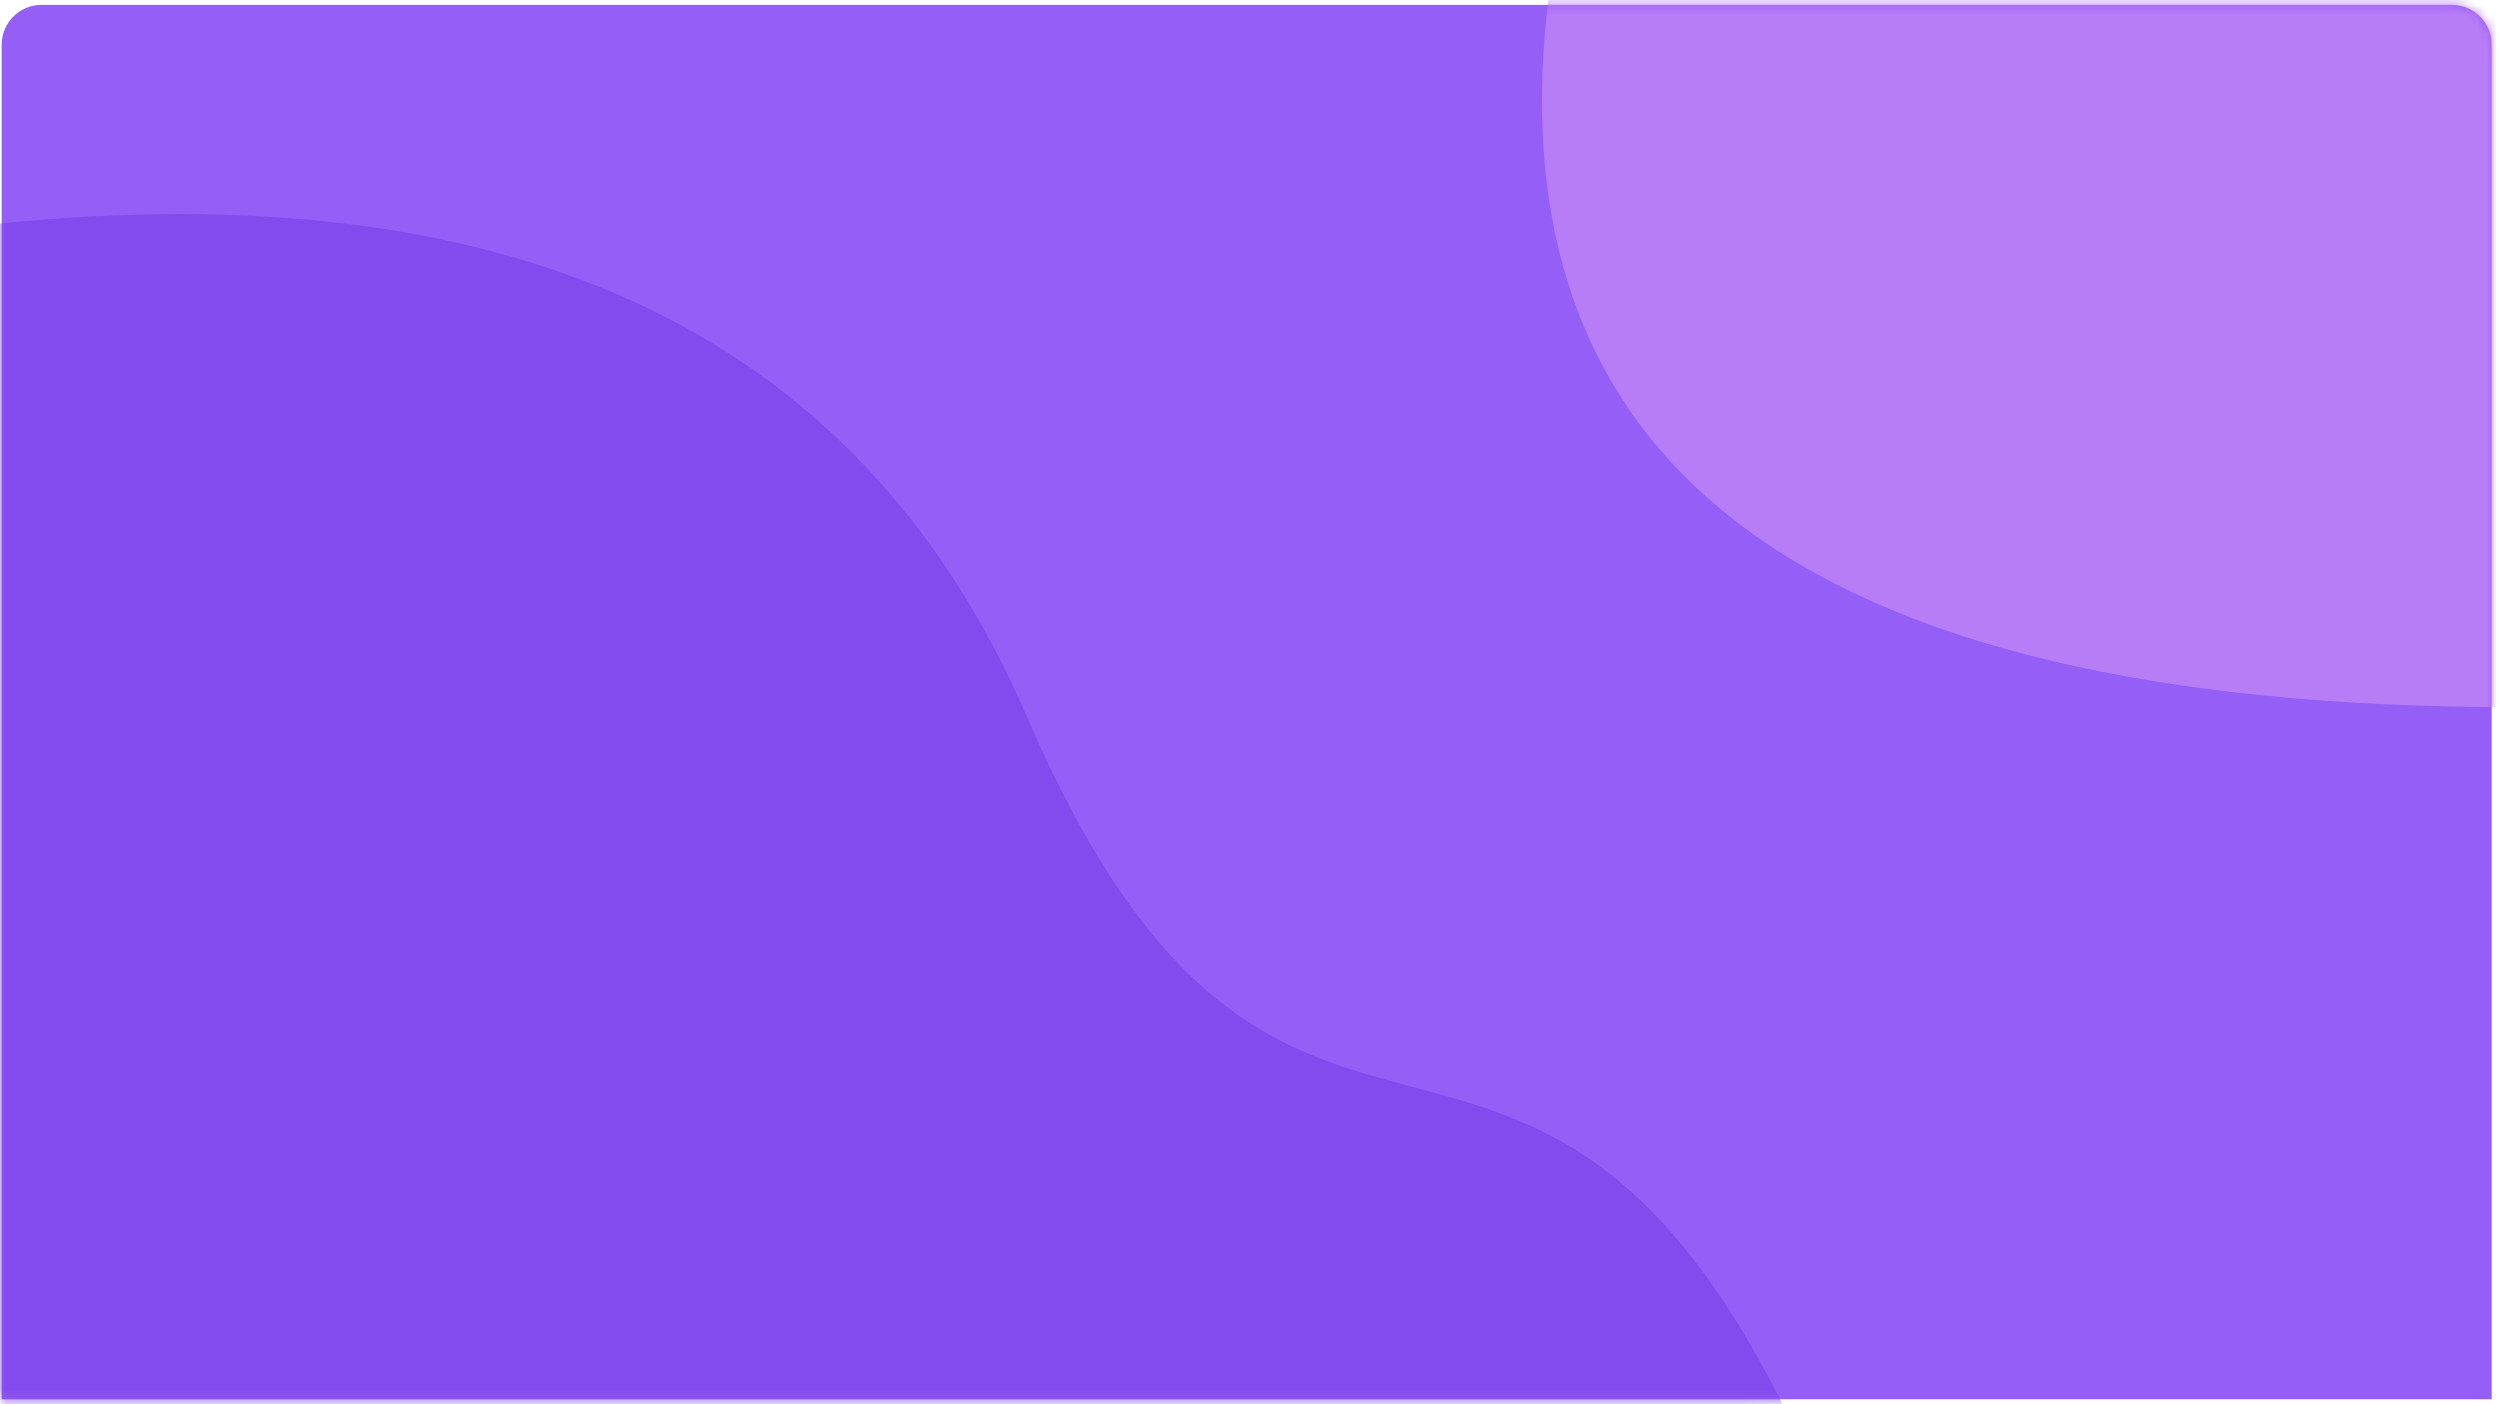 <?xml version="1.0" encoding="UTF-8"?>
<svg width="251px" height="141px" viewBox="0 0 251 141" version="1.1" xmlns="http://www.w3.org/2000/svg" xmlns:xlink="http://www.w3.org/1999/xlink">
    <title>5</title>
    <defs>
        <path d="M4,0.489 L246,0.489 C248.209,0.489 250,2.28 250,4.489 L250,140.489 L250,140.489 L0,140.489 L0,4.489 C-2.705415e-16,2.28 1.791,0.489 4,0.489 Z" id="path-1"></path>
    </defs>
    <g id="司南首页" stroke="none" stroke-width="1" fill="none" fill-rule="evenodd">
        <g id="5" transform="translate(0.167, 0)">
            <mask id="mask-2" fill="white">
                <use xlink:href="#path-1"></use>
            </mask>
            <use id="蒙版" fill="#945EF7" xlink:href="#path-1"></use>
            <path d="M-4.121,22.869 C50.326,16.418 86.005,32.768 102.915,71.918 C128.28,130.644 152.384,88.577 178.775,140.928 L-4.667,142.5 L-4.121,22.869 Z" id="路径-32备份-5" fill="#834AED" mask="url(#mask-2)"></path>
            <path d="M155.832,-4 C147.874,46 180.041,71 252.333,71 L252.333,-0.264 L155.832,-4 Z" id="路径-33备份-5" fill="#B77DF7" mask="url(#mask-2)"></path>
        </g>
    </g>
</svg>